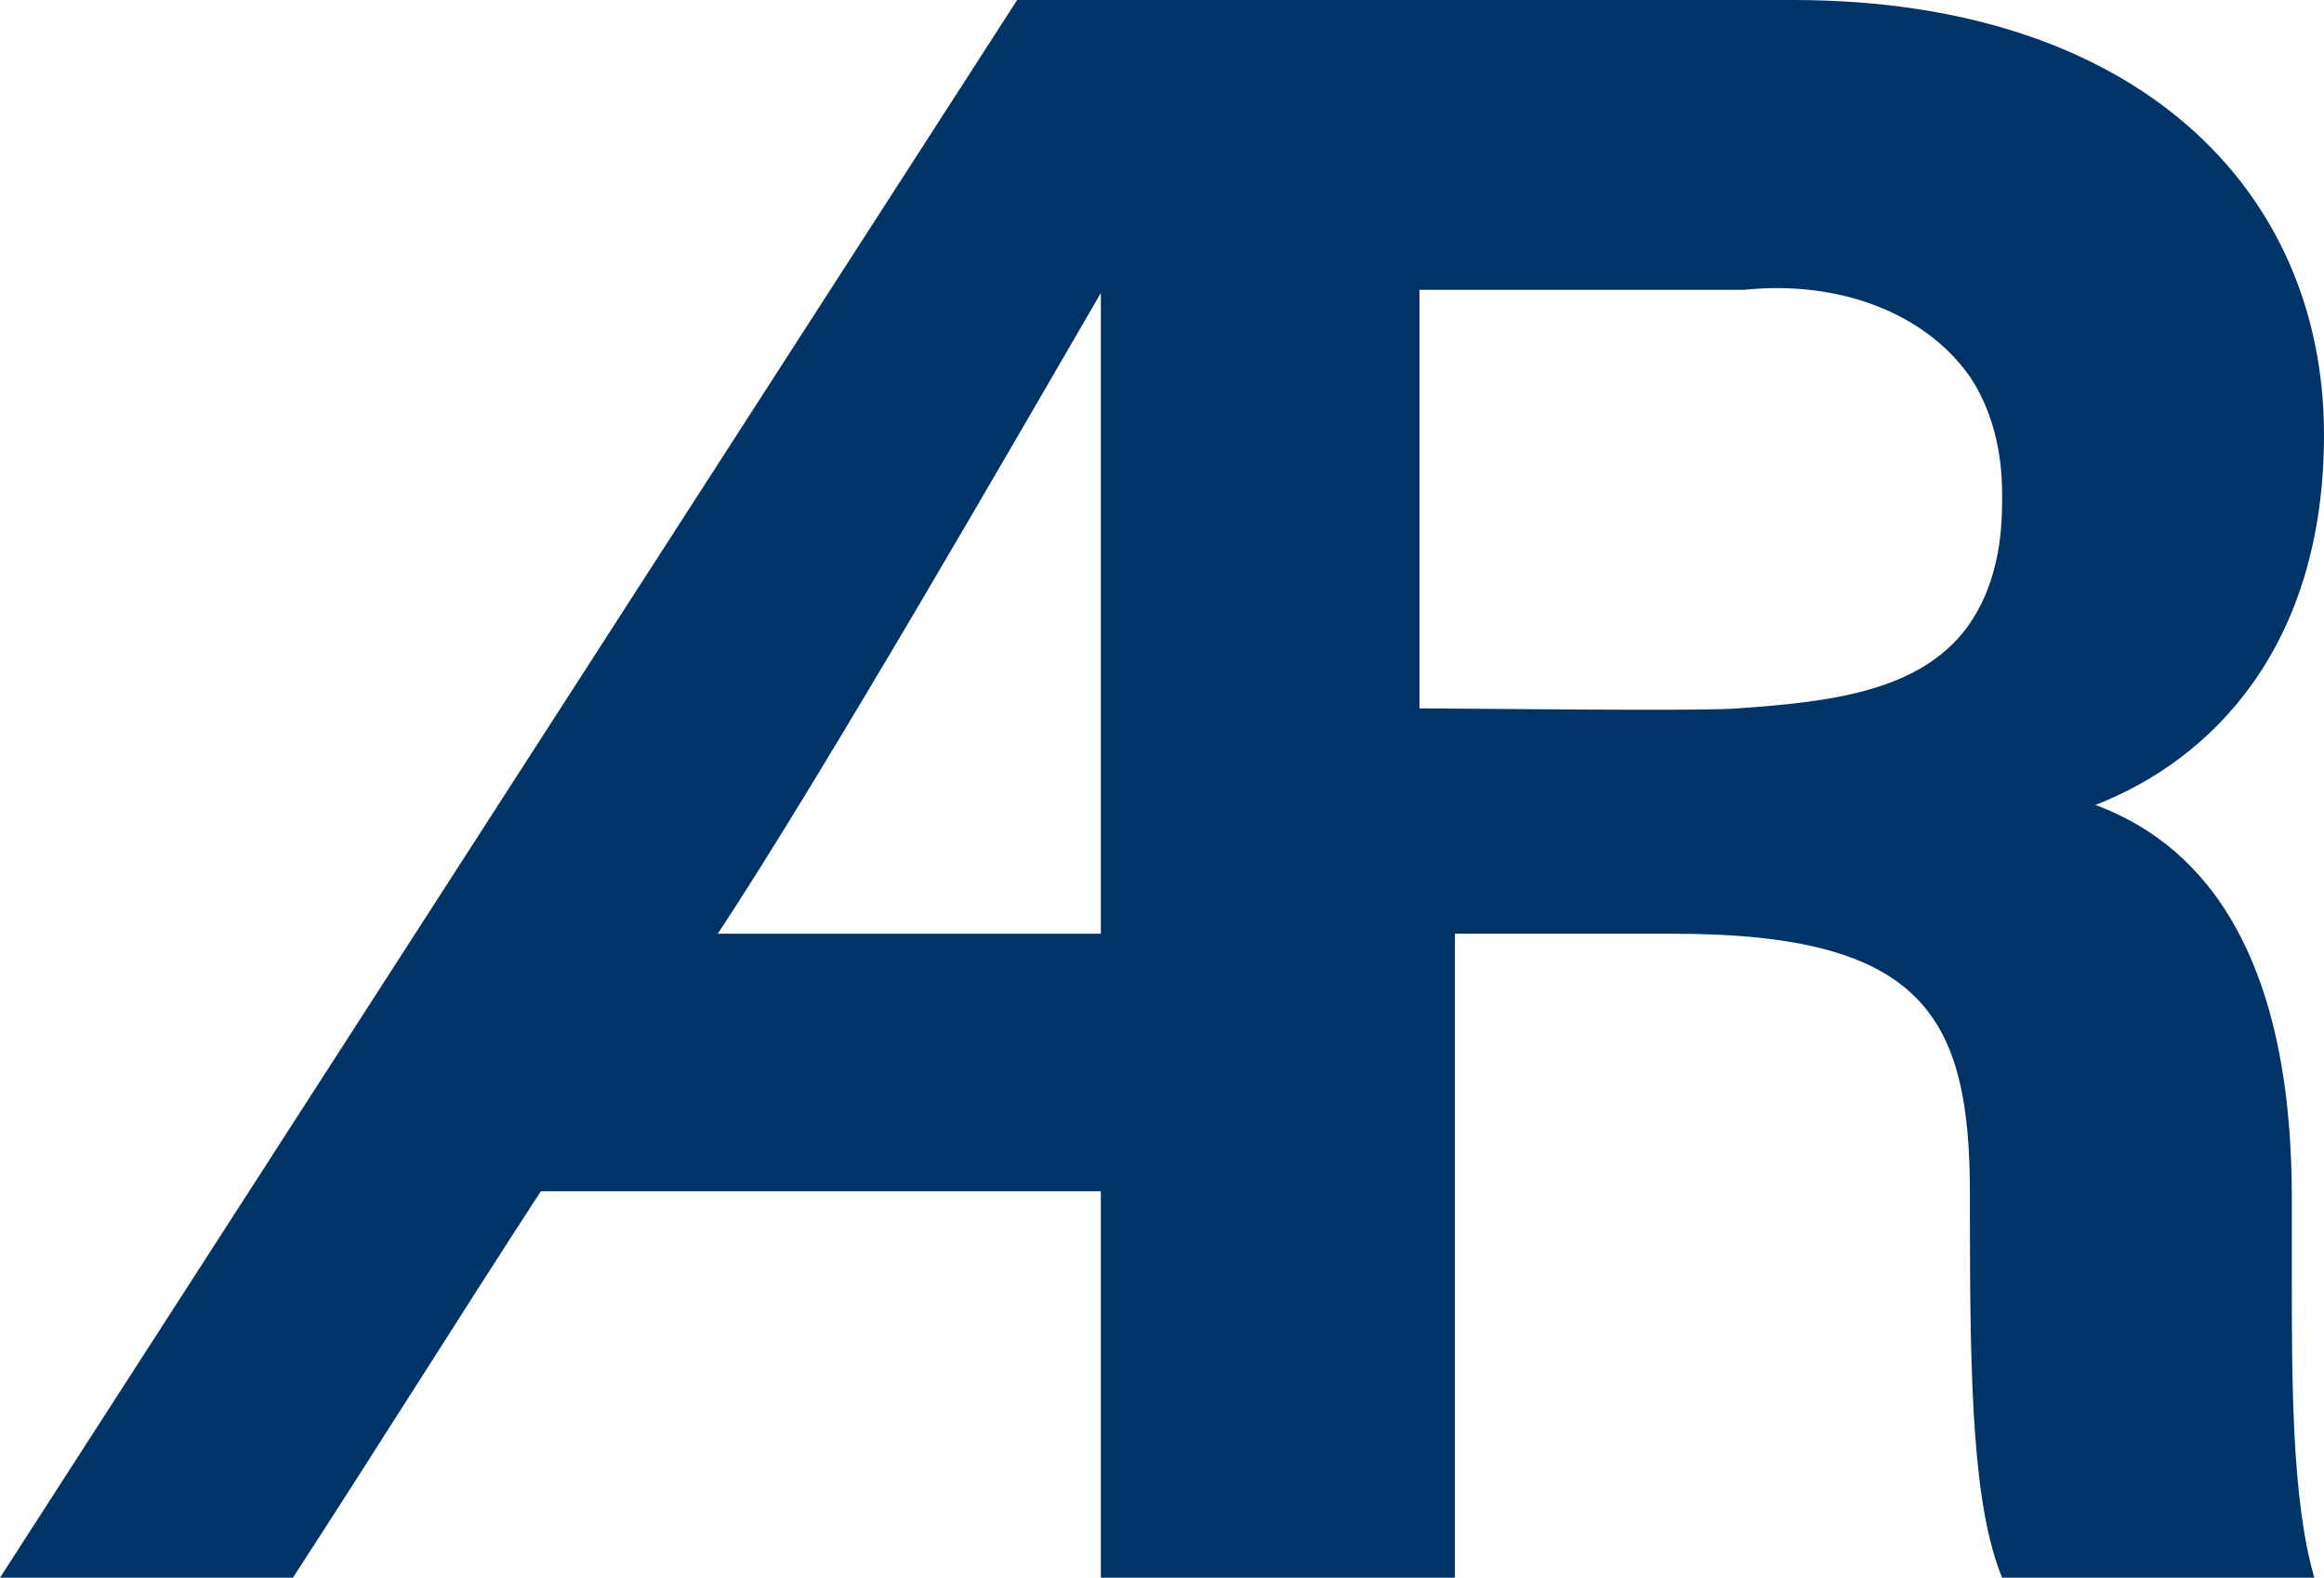<?xml version="1.0" encoding="utf-8"?>
<!-- Generator: Adobe Illustrator 22.1.0, SVG Export Plug-In . SVG Version: 6.00 Build 0)  -->
<svg version="1.1" id="Layer_1" xmlns="http://www.w3.org/2000/svg" xmlns:xlink="http://www.w3.org/1999/xlink" x="0px" y="0px"
	 viewBox="0 0 72.2 49" style="enable-background:new 0 0 72.2 49;" xml:space="preserve">
<style type="text/css">
	.st0{fill:#003366;}
</style>
<path class="st0" d="M71.2,37.2c0-8.8-3.7-11.3-6.1-12.2c3.6-1.4,7.1-4.9,7.1-11.5C72.2,5.9,66.4,0,55.7,0H35.2h-1h-2.6L0,49h9.1
	c2.6-4,5.1-8,7.7-12c5.8,0,11.6,0,17.4,0v12h11V29H52c7.8,0,9.2,2.6,9.2,8.1v0.7c0,5.3,0.1,9,1,11.2h9.7c-0.7-2.4-0.7-6.1-0.7-9.4
	C71.2,39.6,71.2,37.2,71.2,37.2z M22.3,29c3.3-5,9.4-15.6,11.9-19.9V29C30.2,29,26.3,29,22.3,29z M61.1,19.5c-1.5,2-4.3,2.3-7.1,2.5
	c-1.1,0.1-8.7,0-9.9,0c0-4.3,0-8.7,0-13h10.1c2.9-0.3,5.6,0.7,7,2.7c1,1.5,1,3.2,1,3.7C62.2,16.2,62.2,18,61.1,19.5z"/>
</svg>
